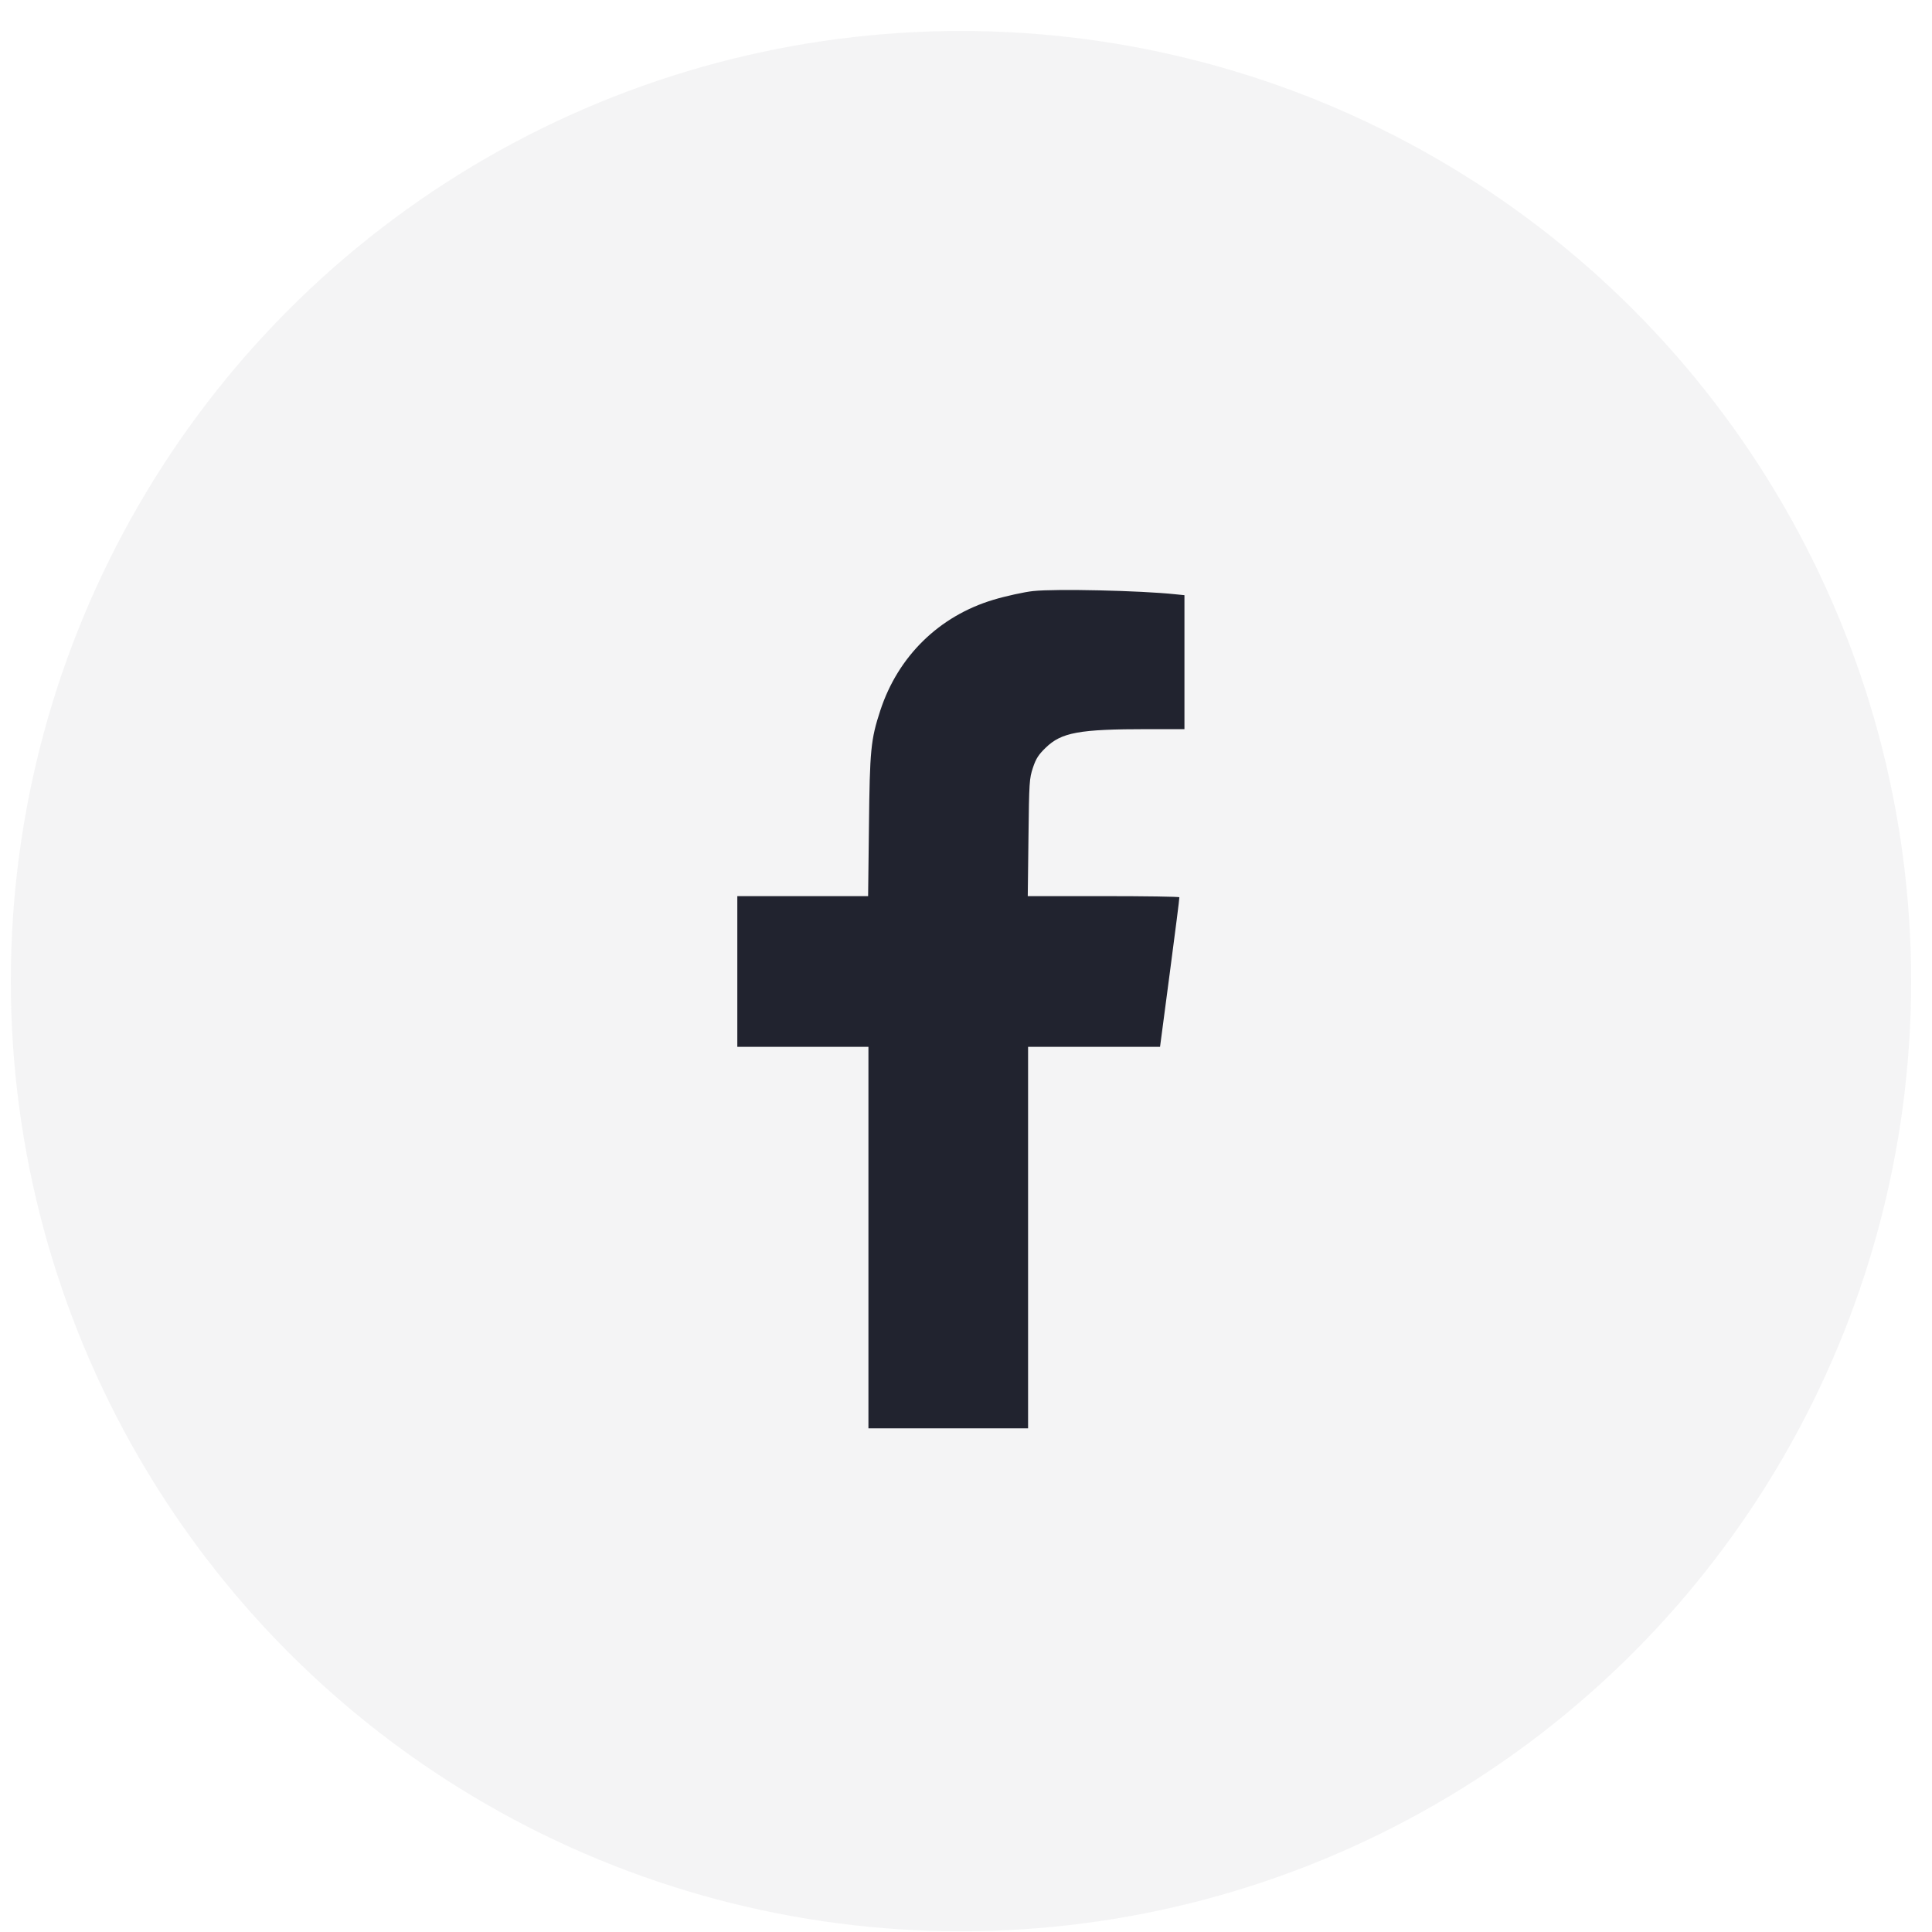 <svg width="30" height="30" viewBox="0 0 30 30" fill="none" xmlns="http://www.w3.org/2000/svg">
<ellipse cx="14.922" cy="15.235" rx="14.754" ry="14.754" fill="#21232F" fill-opacity="0.05"/>
<path d="M16.043 9.178C15.912 9.191 15.612 9.257 15.427 9.313C14.584 9.565 13.947 10.188 13.67 11.03C13.521 11.485 13.506 11.642 13.493 12.827L13.48 13.915H12.464H11.449V15.085V16.255H12.467H13.485V19.217V22.179H14.725H15.964V19.217V16.255H16.99H18.013L18.165 15.103C18.248 14.472 18.316 13.946 18.313 13.933C18.313 13.923 17.784 13.915 17.136 13.915H15.959L15.97 13.005C15.98 12.141 15.983 12.09 16.04 11.919C16.087 11.777 16.129 11.716 16.236 11.612C16.481 11.373 16.753 11.322 17.825 11.322H18.392V10.282V9.242L18.243 9.227C17.713 9.171 16.398 9.14 16.043 9.178Z" fill="#21232F"/>
</svg>
